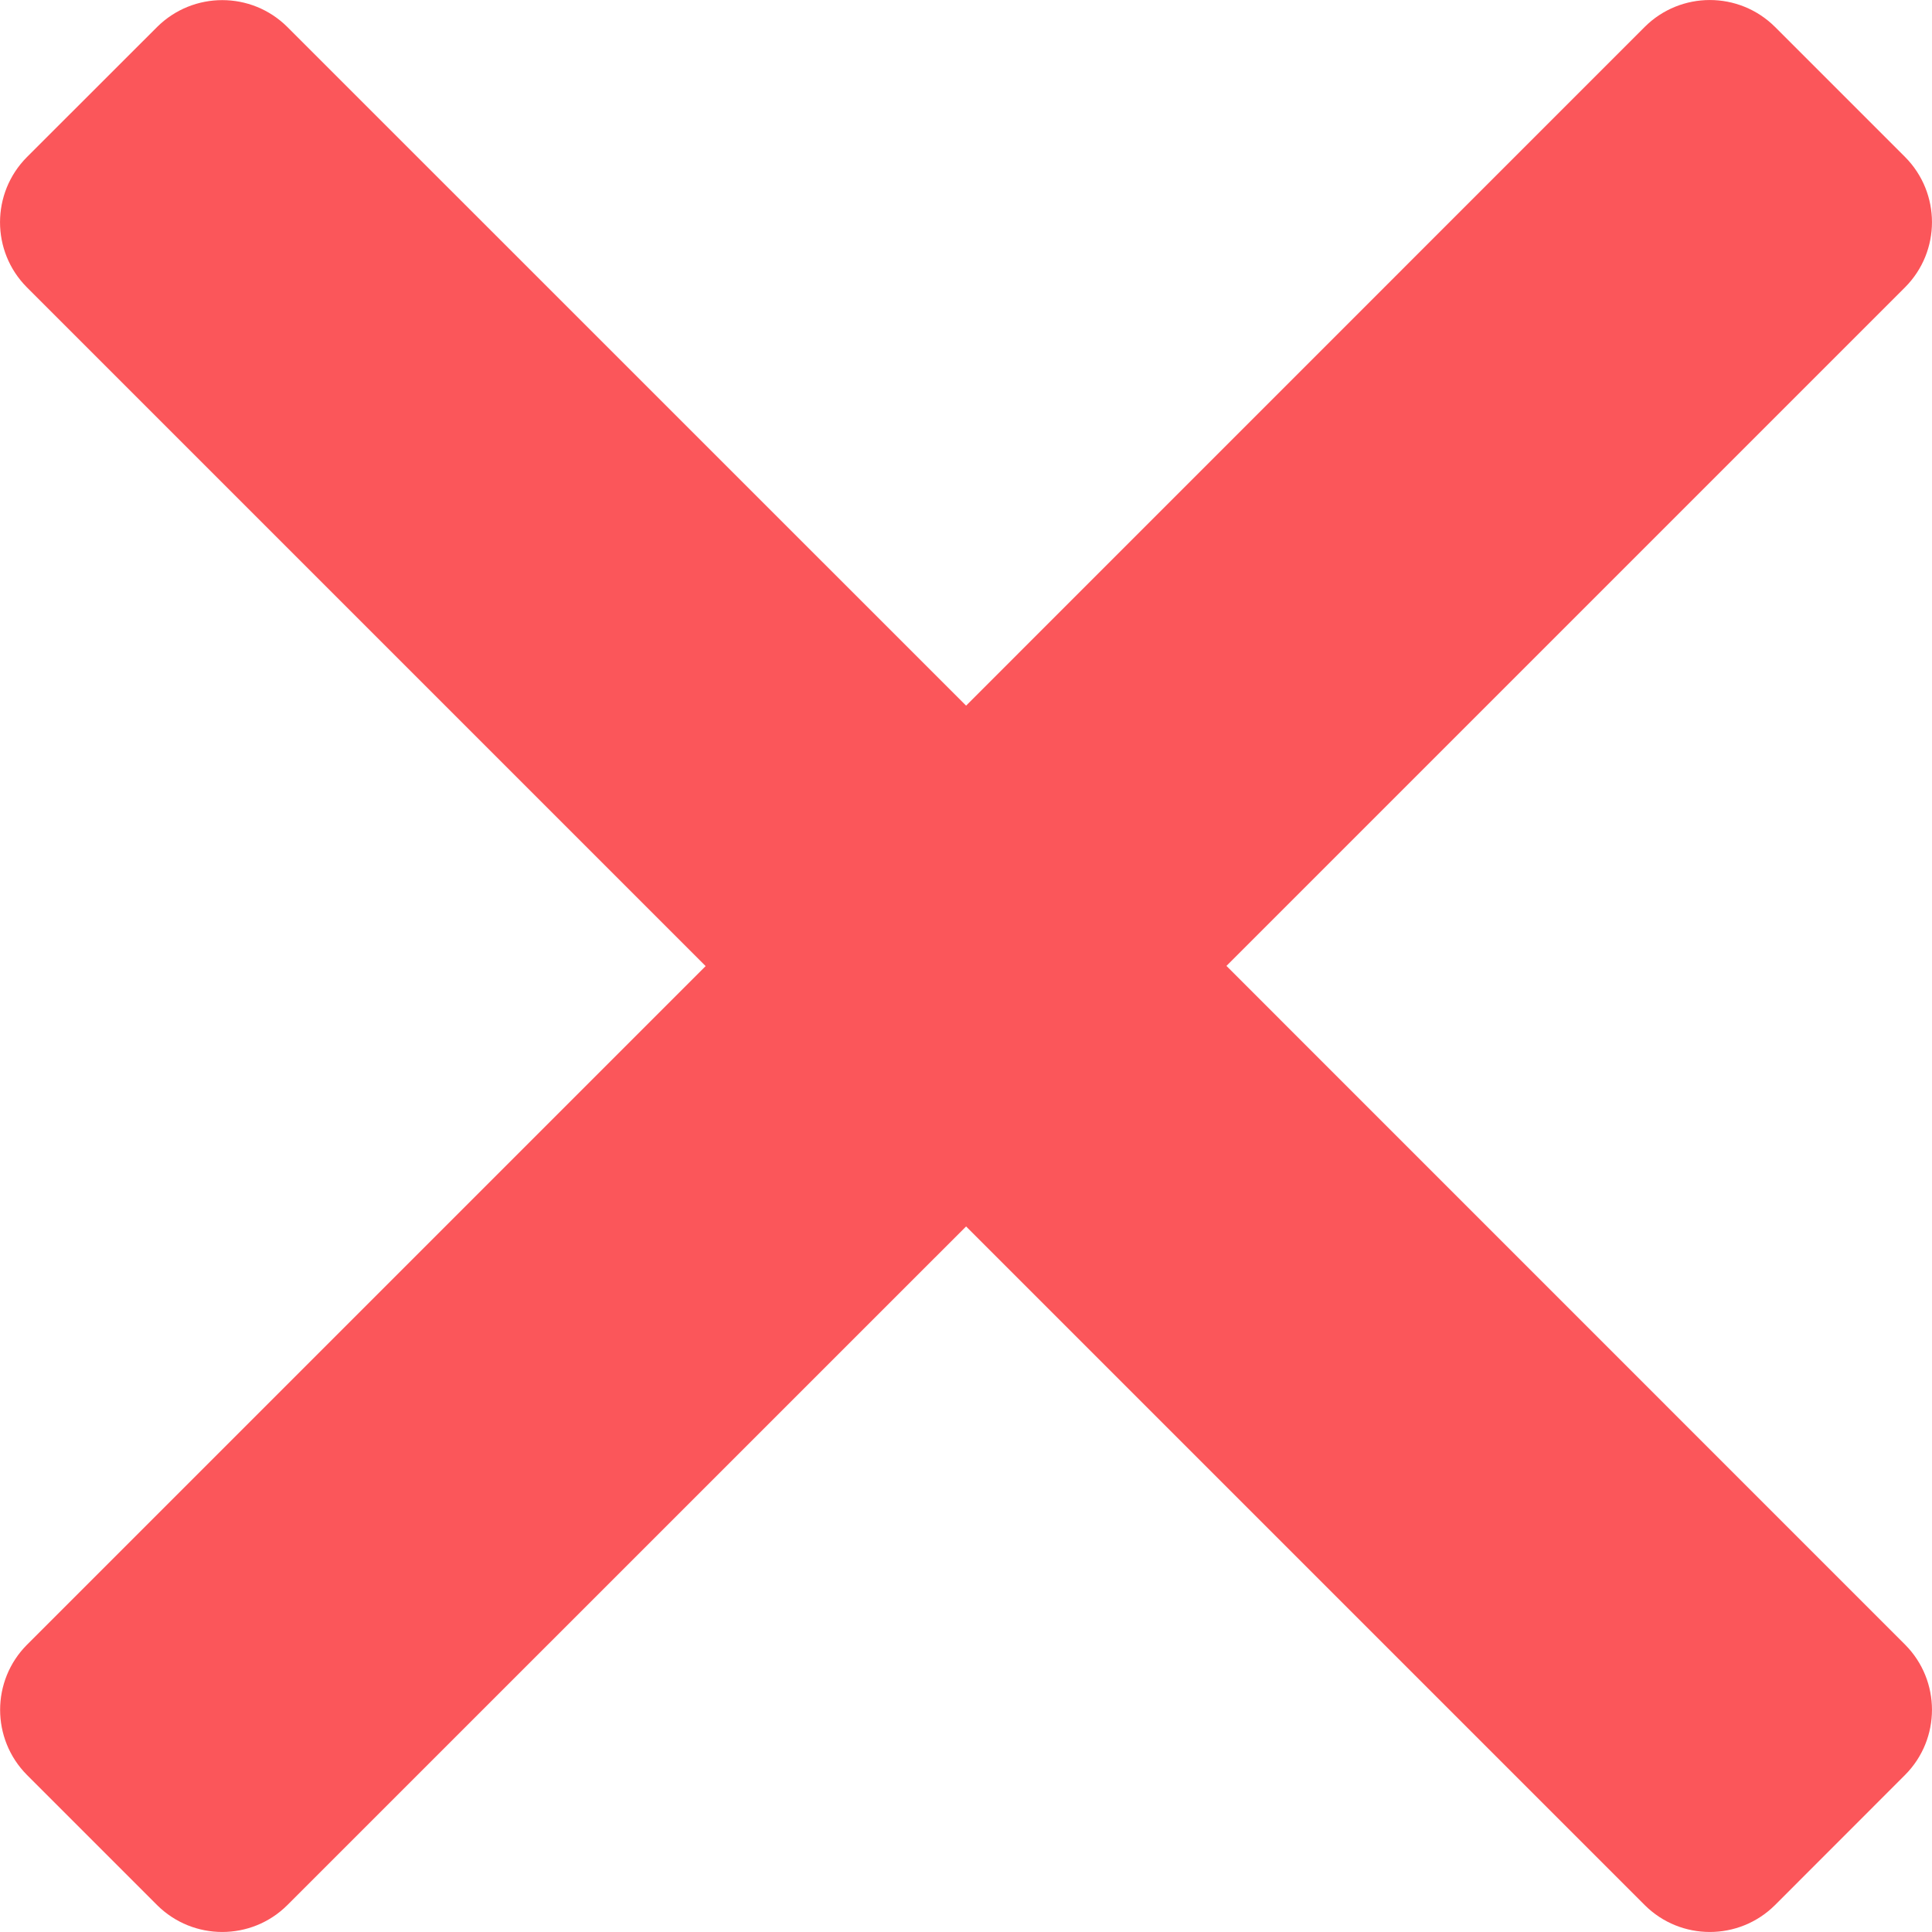 <svg width="21" height="21" viewBox="0 0 21 21" fill="none" xmlns="http://www.w3.org/2000/svg">
<path d="M10.501 7.67L3.123 0.293C2.732 -0.096 2.1 -0.096 1.708 0.293L0.292 1.708C-0.097 2.1 -0.097 2.732 0.292 3.123L7.67 10.501L0.293 17.878C-0.096 18.269 -0.096 18.901 0.293 19.293L1.708 20.708C2.1 21.097 2.732 21.097 3.123 20.708L10.501 13.331L17.878 20.708C18.269 21.097 18.901 21.097 19.293 20.708L20.708 19.292C21.097 18.901 21.097 18.268 20.708 17.877L13.331 10.499L20.708 3.122C21.097 2.731 21.097 2.099 20.708 1.707L19.293 0.292C18.901 -0.097 18.269 -0.097 17.878 0.292L10.501 7.67Z" fill="#FB565A"/>
</svg>
